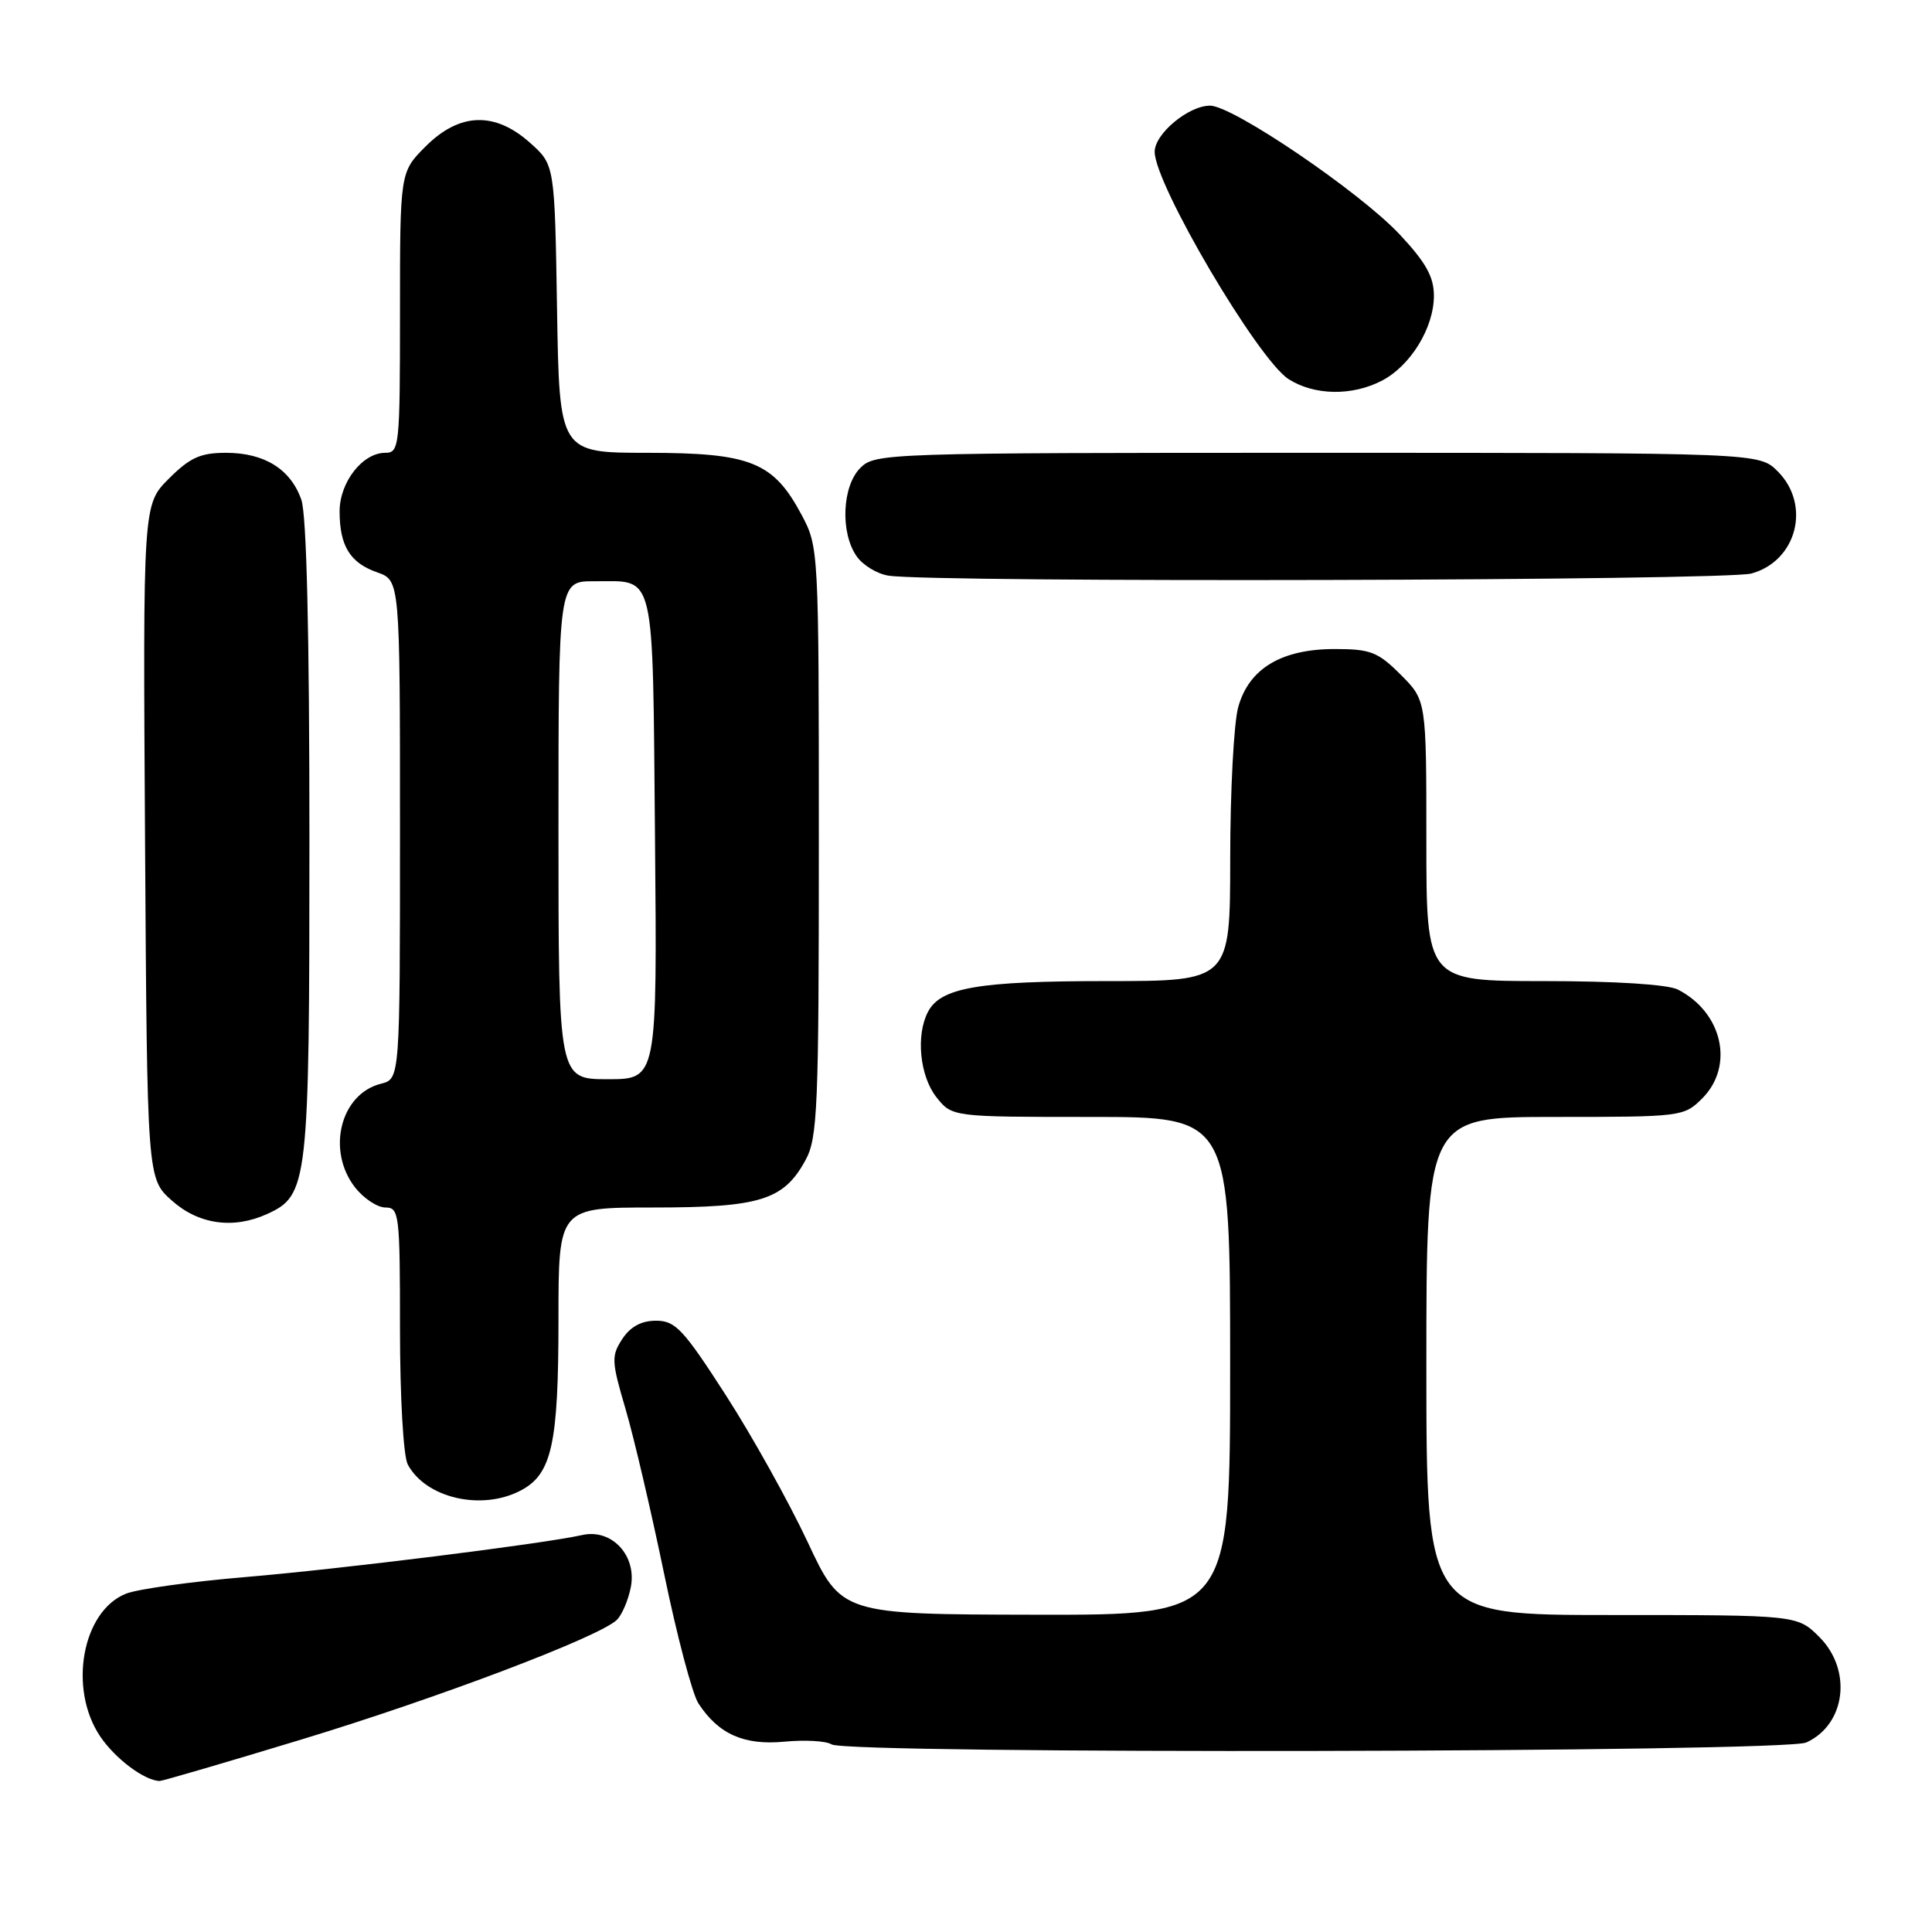 <?xml version="1.0" encoding="UTF-8" standalone="no"?>
<!DOCTYPE svg PUBLIC "-//W3C//DTD SVG 1.1//EN" "http://www.w3.org/Graphics/SVG/1.1/DTD/svg11.dtd" >
<svg xmlns="http://www.w3.org/2000/svg" xmlns:xlink="http://www.w3.org/1999/xlink" version="1.1" viewBox="0 0 256 256">
 <g >
 <path fill="currentColor"
d=" M 40.05 230.46 C 58.14 224.96 79.37 216.91 81.73 214.65 C 82.40 214.00 83.24 212.06 83.58 210.34 C 84.42 206.14 81.07 202.52 77.15 203.40 C 71.87 204.58 45.20 207.90 32.50 208.97 C 25.35 209.57 18.24 210.56 16.70 211.17 C 10.88 213.48 9.02 223.77 13.28 230.09 C 15.27 233.04 19.14 235.94 21.16 235.99 C 21.52 235.99 30.02 233.51 40.05 230.46 Z  M 239.34 230.89 C 244.57 228.51 245.46 221.31 241.08 216.92 C 238.15 214.00 238.15 214.00 213.58 214.00 C 189.00 214.00 189.00 214.00 189.00 181.00 C 189.00 148.00 189.00 148.00 206.05 148.00 C 222.81 148.00 223.13 147.96 225.55 145.55 C 229.84 141.25 228.25 134.15 222.32 131.12 C 220.98 130.44 214.06 130.00 204.57 130.00 C 189.00 130.00 189.00 130.00 189.00 111.40 C 189.00 92.80 189.00 92.80 185.60 89.40 C 182.58 86.38 181.60 86.00 176.85 86.00 C 169.77 86.01 165.49 88.59 164.07 93.70 C 163.49 95.79 163.01 104.81 163.01 113.75 C 163.00 130.00 163.00 130.00 146.65 130.00 C 129.69 130.00 124.68 130.85 122.98 134.04 C 121.34 137.11 121.86 142.56 124.07 145.37 C 126.15 148.00 126.15 148.00 144.57 148.00 C 163.00 148.00 163.00 148.00 163.00 181.00 C 163.00 214.00 163.00 214.00 137.25 213.96 C 111.50 213.91 111.50 213.91 107.01 204.31 C 104.54 199.04 99.66 190.28 96.17 184.86 C 90.54 176.12 89.49 175.00 86.93 175.00 C 84.98 175.00 83.53 175.79 82.46 177.42 C 80.99 179.66 81.02 180.37 82.88 186.67 C 83.99 190.43 86.28 200.24 87.99 208.49 C 89.69 216.73 91.74 224.49 92.55 225.72 C 95.22 229.80 98.60 231.29 103.95 230.78 C 106.66 230.52 109.47 230.68 110.19 231.14 C 112.27 232.46 236.42 232.22 239.34 230.89 Z  M 68.94 197.53 C 73.12 195.37 74.00 191.43 74.00 174.85 C 74.00 160.00 74.00 160.00 86.55 160.00 C 100.72 160.00 103.84 159.03 106.73 153.73 C 108.34 150.80 108.50 146.90 108.50 111.50 C 108.50 72.77 108.48 72.47 106.21 68.21 C 102.47 61.21 99.48 60.01 85.81 60.00 C 74.12 60.00 74.12 60.00 73.81 40.92 C 73.50 21.83 73.50 21.83 70.23 18.92 C 65.56 14.75 60.89 14.91 56.40 19.40 C 53.00 22.80 53.00 22.80 53.00 41.40 C 53.00 59.21 52.92 60.00 51.04 60.00 C 48.04 60.00 45.00 63.90 45.00 67.75 C 45.00 72.34 46.39 74.59 49.98 75.84 C 53.00 76.90 53.00 76.90 53.00 109.93 C 53.00 142.96 53.00 142.96 50.48 143.60 C 45.09 144.95 43.23 152.48 47.07 157.37 C 48.21 158.81 50.01 160.00 51.07 160.00 C 52.90 160.00 53.00 160.87 53.00 176.07 C 53.00 185.13 53.45 192.97 54.03 194.05 C 56.41 198.50 63.76 200.21 68.94 197.53 Z  M 35.40 160.86 C 40.83 158.39 41.00 156.88 41.00 111.25 C 41.00 83.91 40.63 68.22 39.93 66.22 C 38.51 62.16 35.03 60.00 29.94 60.00 C 26.56 60.00 25.17 60.63 22.37 63.43 C 18.94 66.86 18.94 66.86 19.22 111.51 C 19.50 156.17 19.50 156.17 22.77 159.08 C 26.31 162.25 30.93 162.90 35.40 160.86 Z  M 232.09 75.99 C 238.10 74.32 240.00 66.90 235.55 62.45 C 233.09 60.00 233.09 60.00 174.55 60.00 C 117.33 60.00 115.95 60.05 114.00 62.00 C 111.58 64.42 111.32 70.58 113.51 73.71 C 114.34 74.90 116.25 76.06 117.76 76.28 C 123.90 77.22 228.65 76.95 232.09 75.99 Z  M 183.09 50.45 C 186.90 48.48 189.99 43.45 190.00 39.21 C 190.00 36.68 188.95 34.79 185.47 31.07 C 180.20 25.44 163.36 14.00 160.34 14.00 C 157.48 14.00 153.00 17.73 153.00 20.11 C 153.00 24.42 166.70 47.66 170.75 50.24 C 174.16 52.41 179.15 52.49 183.09 50.45 Z  M 74.00 110.00 C 74.00 77.00 74.00 77.00 78.75 77.02 C 86.95 77.04 86.46 74.99 86.79 110.96 C 87.08 143.00 87.08 143.00 80.54 143.00 C 74.00 143.00 74.00 143.00 74.00 110.00 Z "/>
</g>
</svg>
